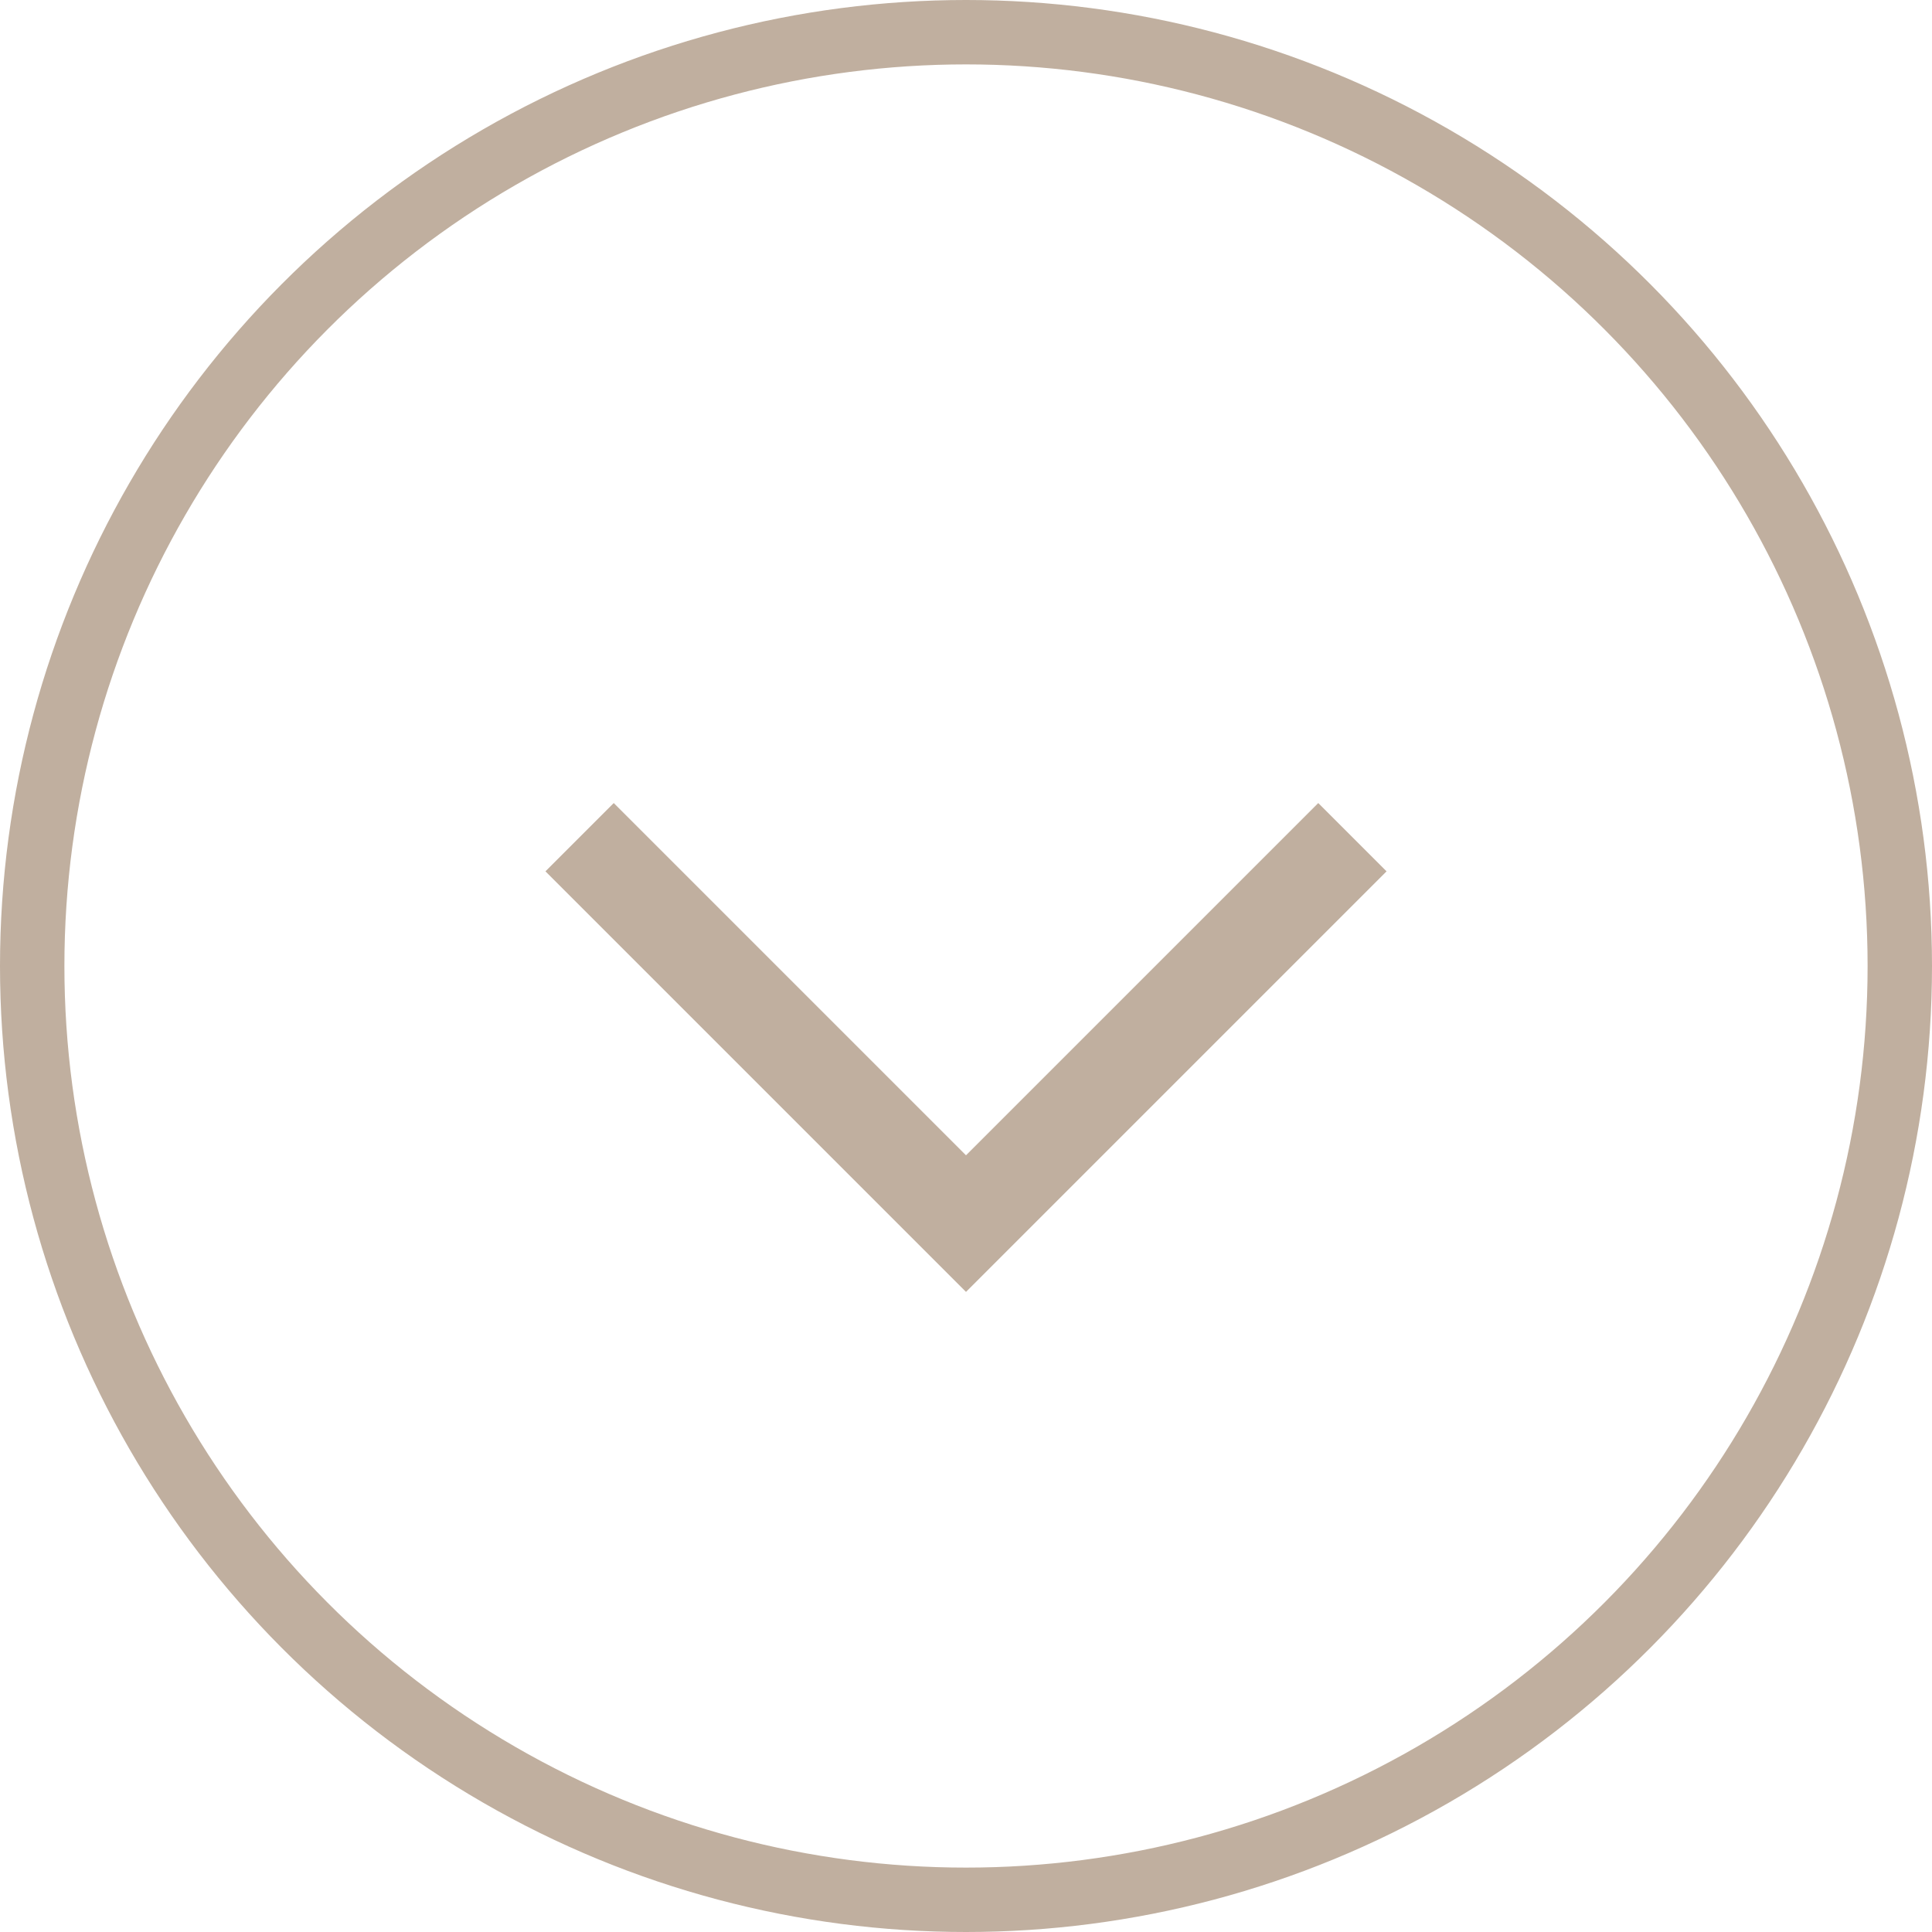 <svg xmlns="http://www.w3.org/2000/svg" viewBox="0 0 60 60"><g stroke="#C0AF9F" fill="none" fill-rule="evenodd"><circle stroke-width="2" cx="30" cy="30" r="29"/><path stroke-width="3" d="M42 26L30 38 18 26"/></g></svg>